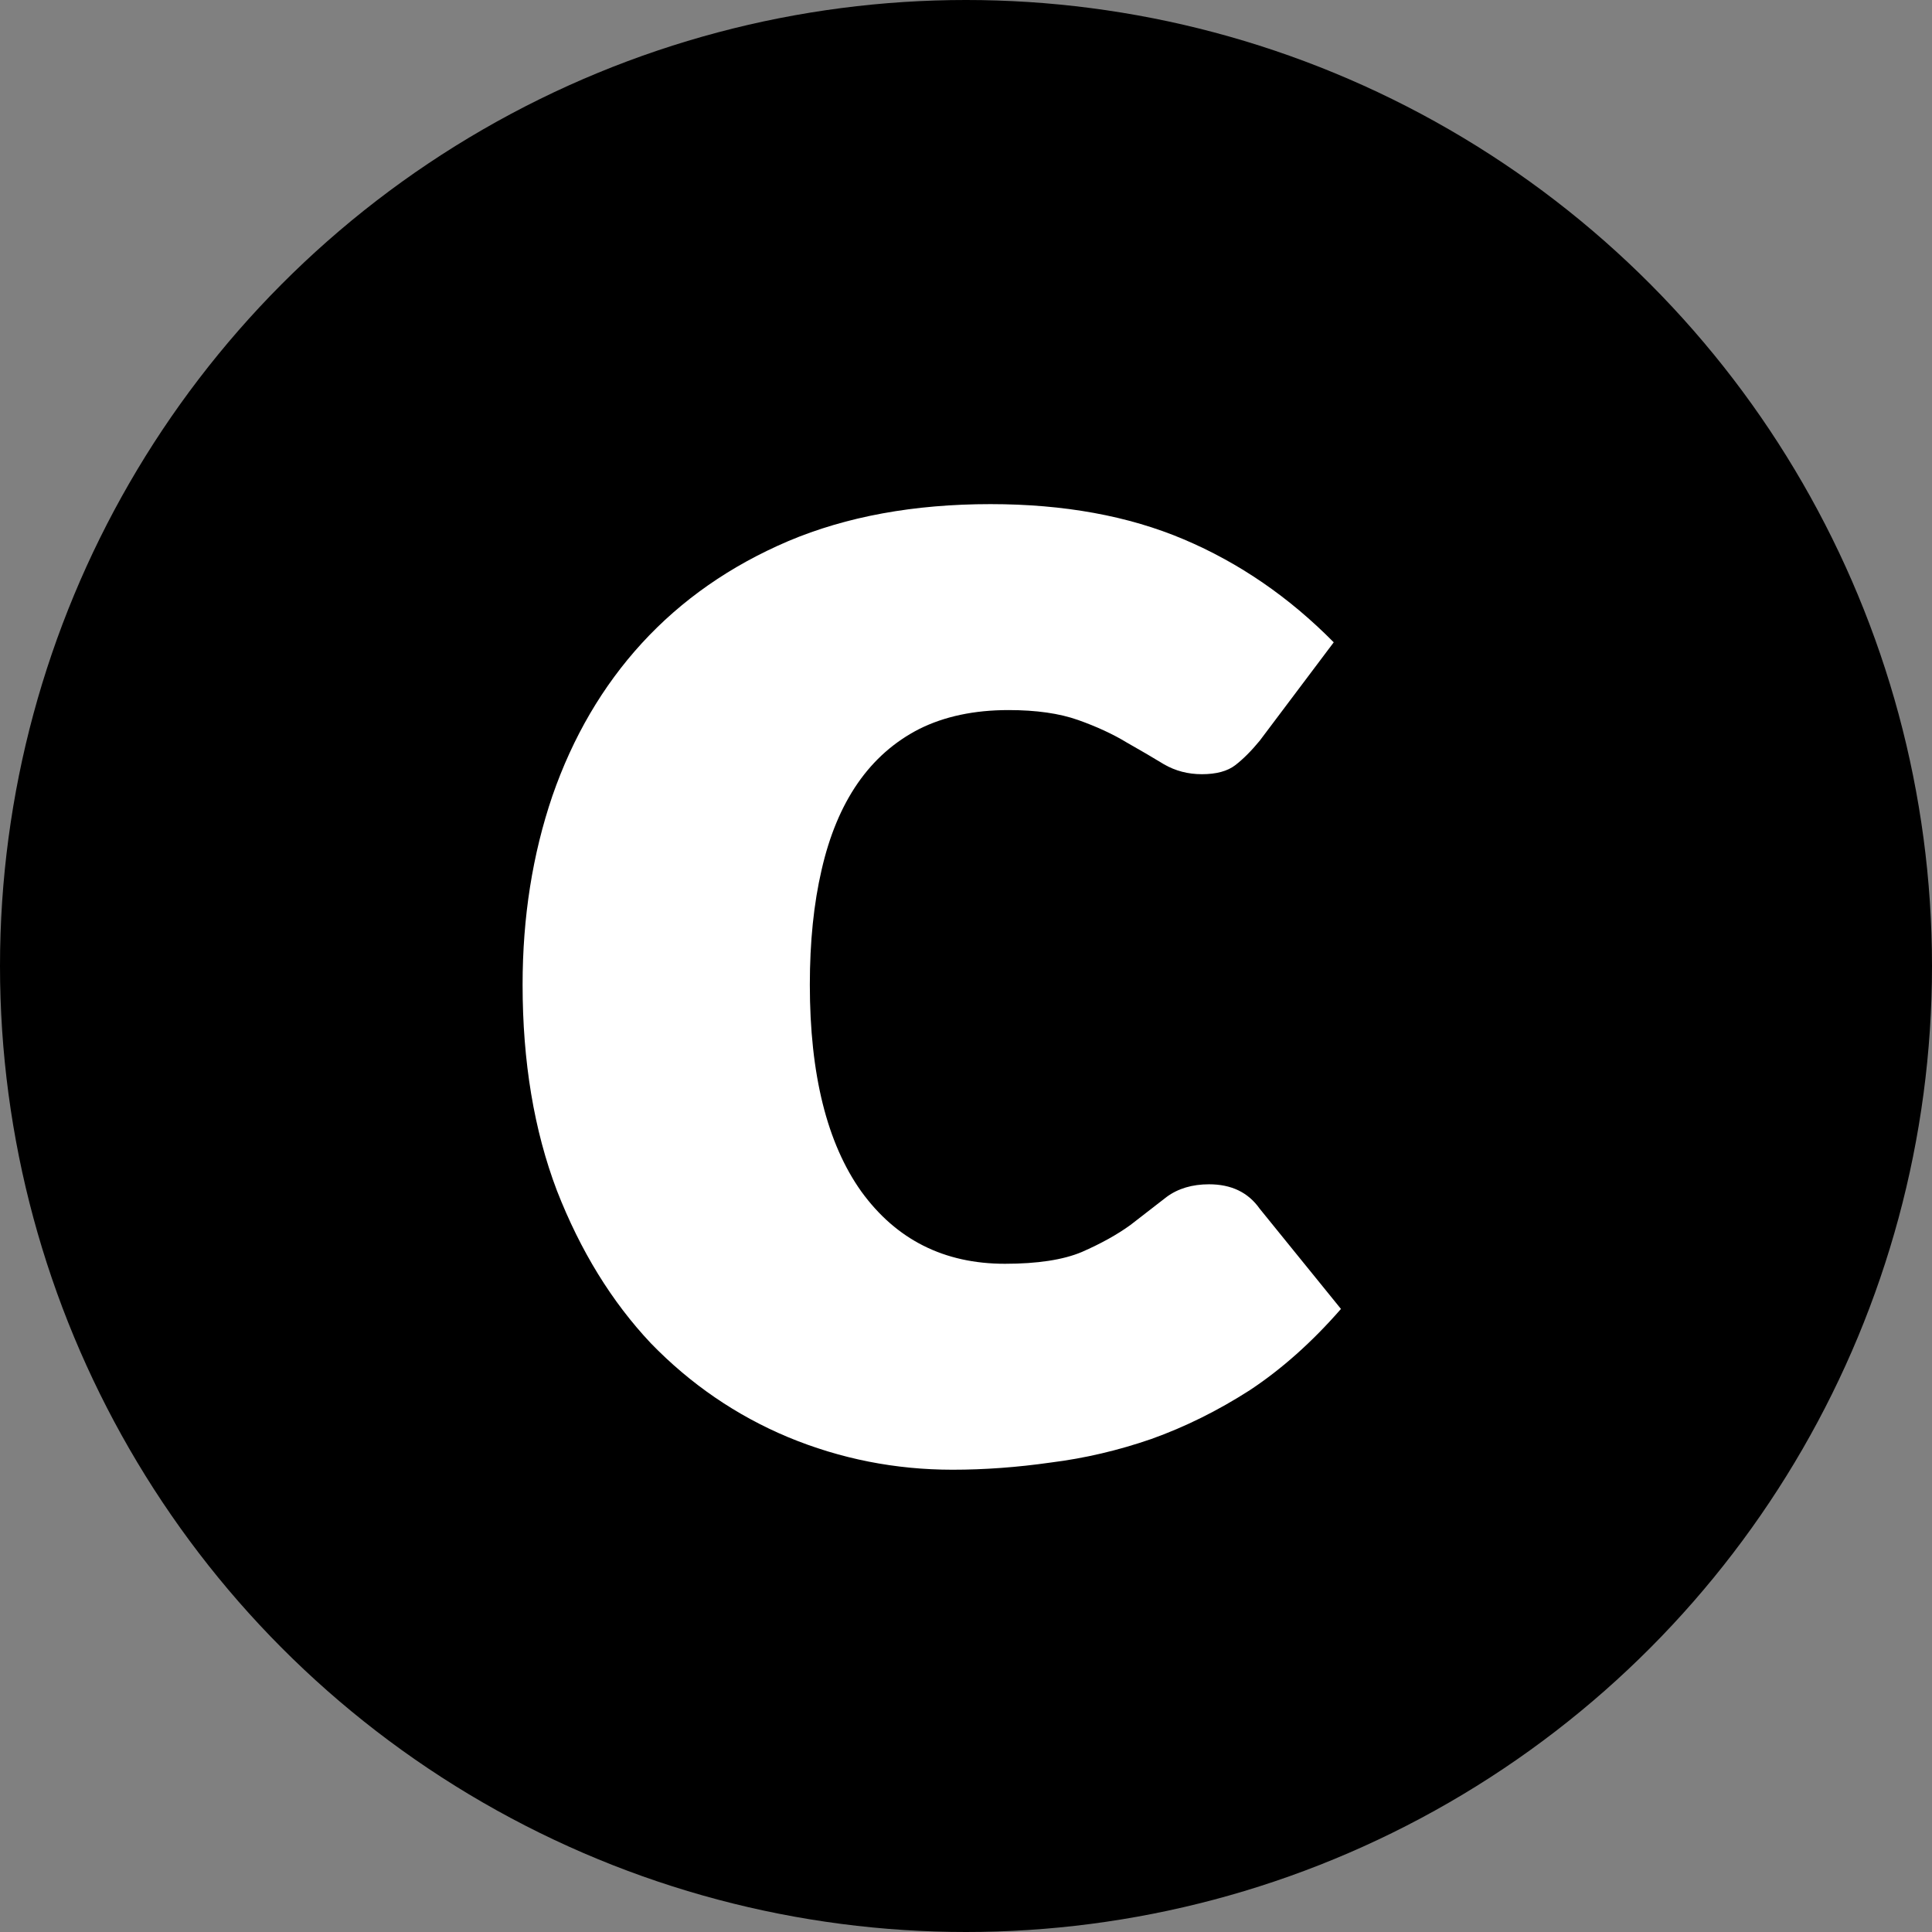 <svg width="77" height="77" viewBox="0 0 77 77" fill="none" xmlns="http://www.w3.org/2000/svg">
<rect x="0" y="0" width="77" height="77" fill="#808080" stroke="none"/>
<circle cx="38.5" cy="38.5" r="38.5" fill="black"/>
<path d="M50.204 29.524C49.868 29.932 49.544 30.256 49.232 30.496C48.92 30.736 48.476 30.856 47.9 30.856C47.348 30.856 46.844 30.724 46.388 30.46C45.956 30.196 45.464 29.908 44.912 29.596C44.36 29.26 43.712 28.96 42.968 28.696C42.224 28.432 41.3 28.3 40.196 28.3C38.828 28.3 37.64 28.552 36.632 29.056C35.648 29.56 34.832 30.28 34.184 31.216C33.536 32.152 33.056 33.304 32.744 34.672C32.432 36.016 32.276 37.54 32.276 39.244C32.276 42.82 32.96 45.568 34.328 47.488C35.72 49.408 37.628 50.368 40.052 50.368C41.348 50.368 42.368 50.212 43.112 49.9C43.88 49.564 44.528 49.204 45.056 48.82C45.584 48.412 46.064 48.04 46.496 47.704C46.952 47.368 47.516 47.2 48.188 47.2C49.076 47.2 49.748 47.524 50.204 48.172L53.444 52.168C52.292 53.488 51.08 54.568 49.808 55.408C48.536 56.224 47.228 56.872 45.884 57.352C44.564 57.808 43.232 58.12 41.888 58.288C40.544 58.48 39.236 58.576 37.964 58.576C35.684 58.576 33.5 58.144 31.412 57.28C29.348 56.416 27.524 55.168 25.94 53.536C24.38 51.88 23.132 49.852 22.196 47.452C21.284 45.052 20.828 42.316 20.828 39.244C20.828 36.556 21.224 34.048 22.016 31.72C22.832 29.368 24.02 27.34 25.58 25.636C27.164 23.908 29.108 22.552 31.412 21.568C33.74 20.584 36.428 20.092 39.476 20.092C42.404 20.092 44.972 20.56 47.18 21.496C49.388 22.432 51.38 23.8 53.156 25.6L50.204 29.524Z" fill="white"/>
</svg>

